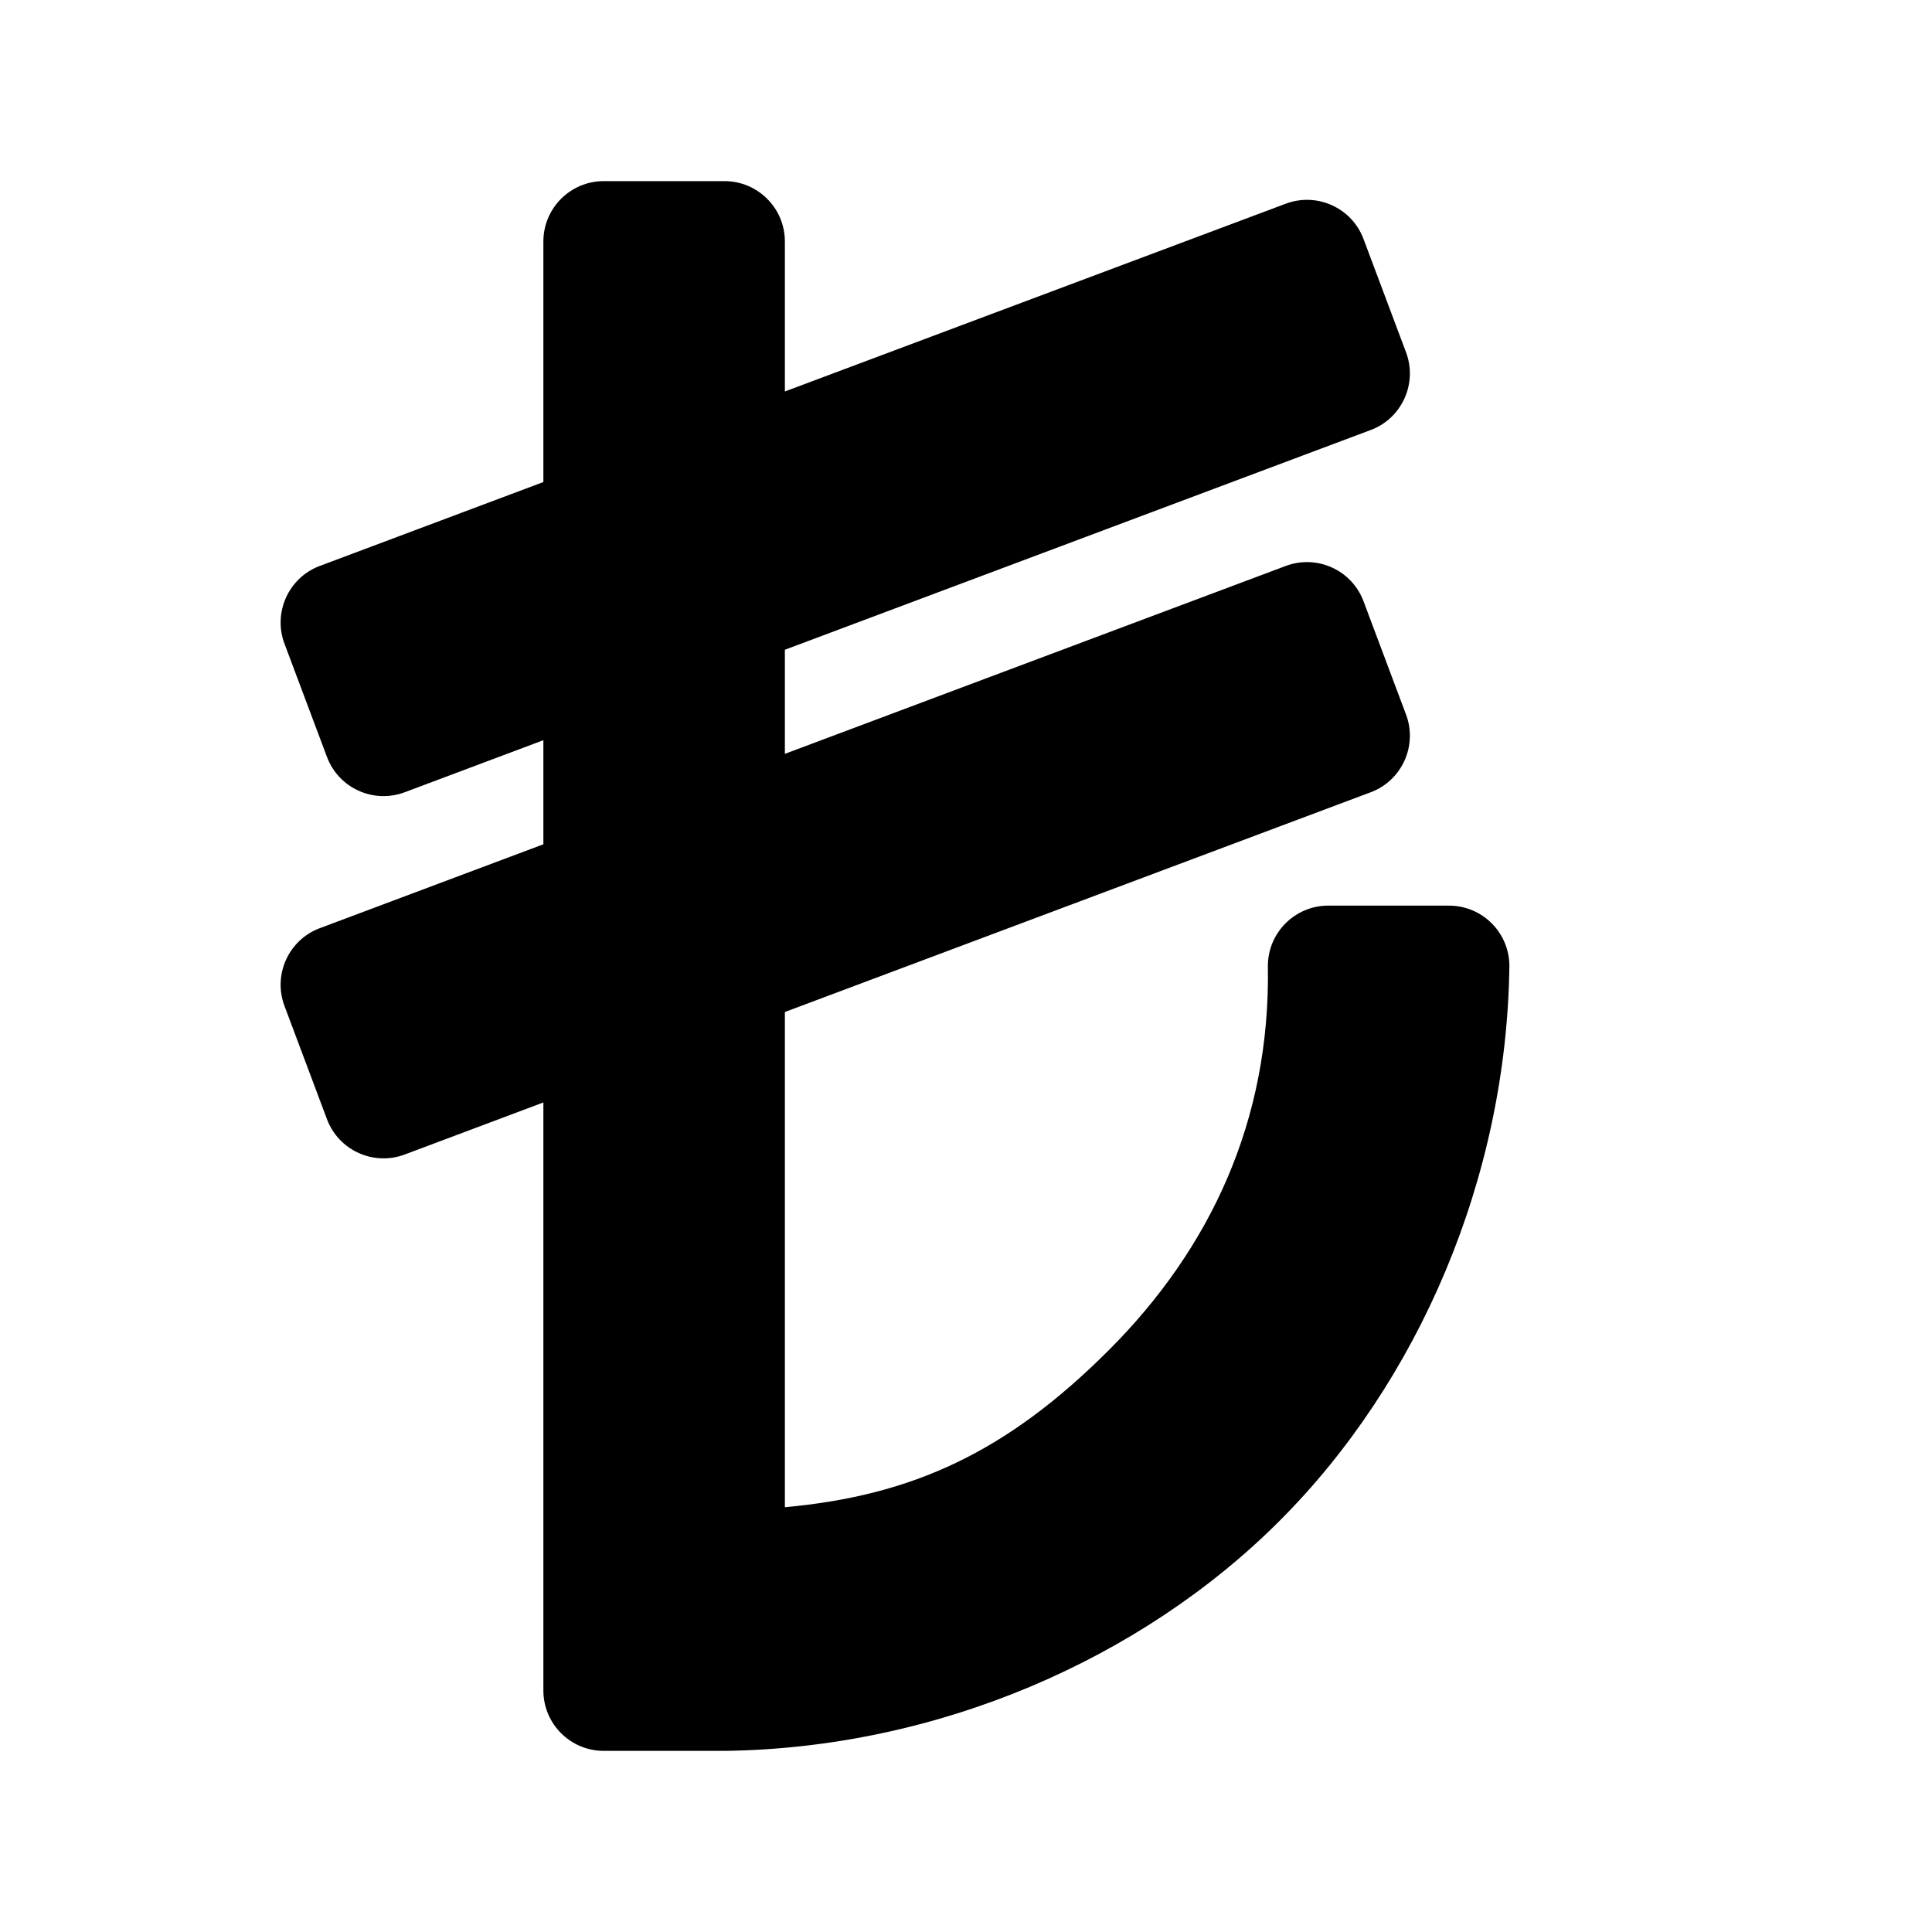 <?xml version="1.0" encoding="utf-8"?>
<svg height="16" width="16" xmlns="http://www.w3.org/2000/svg">
  <path d="M 5 1.5 L 6 1.5 C 6.276 1.5 6.5 1.724 6.5 2 L 6.5 3.242 L 10.648 1.687 C 10.907 1.59 11.195 1.721 11.292 1.979 L 11.644 2.917 C 11.691 3.041 11.686 3.179 11.631 3.3 C 11.576 3.421 11.476 3.515 11.352 3.561 L 6.5 5.381 L 6.5 6.243 L 10.648 4.687 C 10.907 4.59 11.195 4.721 11.292 4.979 L 11.644 5.917 C 11.691 6.041 11.686 6.179 11.631 6.3 C 11.576 6.421 11.476 6.515 11.352 6.561 L 6.5 8.381 L 6.5 12.482 C 7.56 12.386 8.34 12.024 9.182 11.182 C 10.024 10.34 10.522 9.279 10.5 8 C 10.5 7.724 10.724 7.5 11 7.5 L 12 7.5 C 12.276 7.5 12.5 7.724 12.5 8 C 12.478 9.759 11.745 11.447 10.596 12.596 C 9.447 13.745 7.759 14.478 6 14.5 L 5 14.5 C 4.724 14.5 4.5 14.276 4.5 14 L 4.5 9.13 L 3.352 9.561 C 3.093 9.658 2.805 9.527 2.708 9.269 L 2.356 8.331 C 2.309 8.207 2.314 8.069 2.369 7.948 C 2.424 7.827 2.524 7.733 2.648 7.687 L 4.5 6.992 L 4.5 6.13 L 3.352 6.561 C 3.093 6.658 2.805 6.527 2.708 6.269 L 2.356 5.331 C 2.309 5.207 2.314 5.069 2.369 4.948 C 2.424 4.827 2.524 4.733 2.648 4.687 L 4.5 3.992 L 4.5 2 C 4.5 1.724 4.724 1.5 5 1.5 Z"/>
</svg>